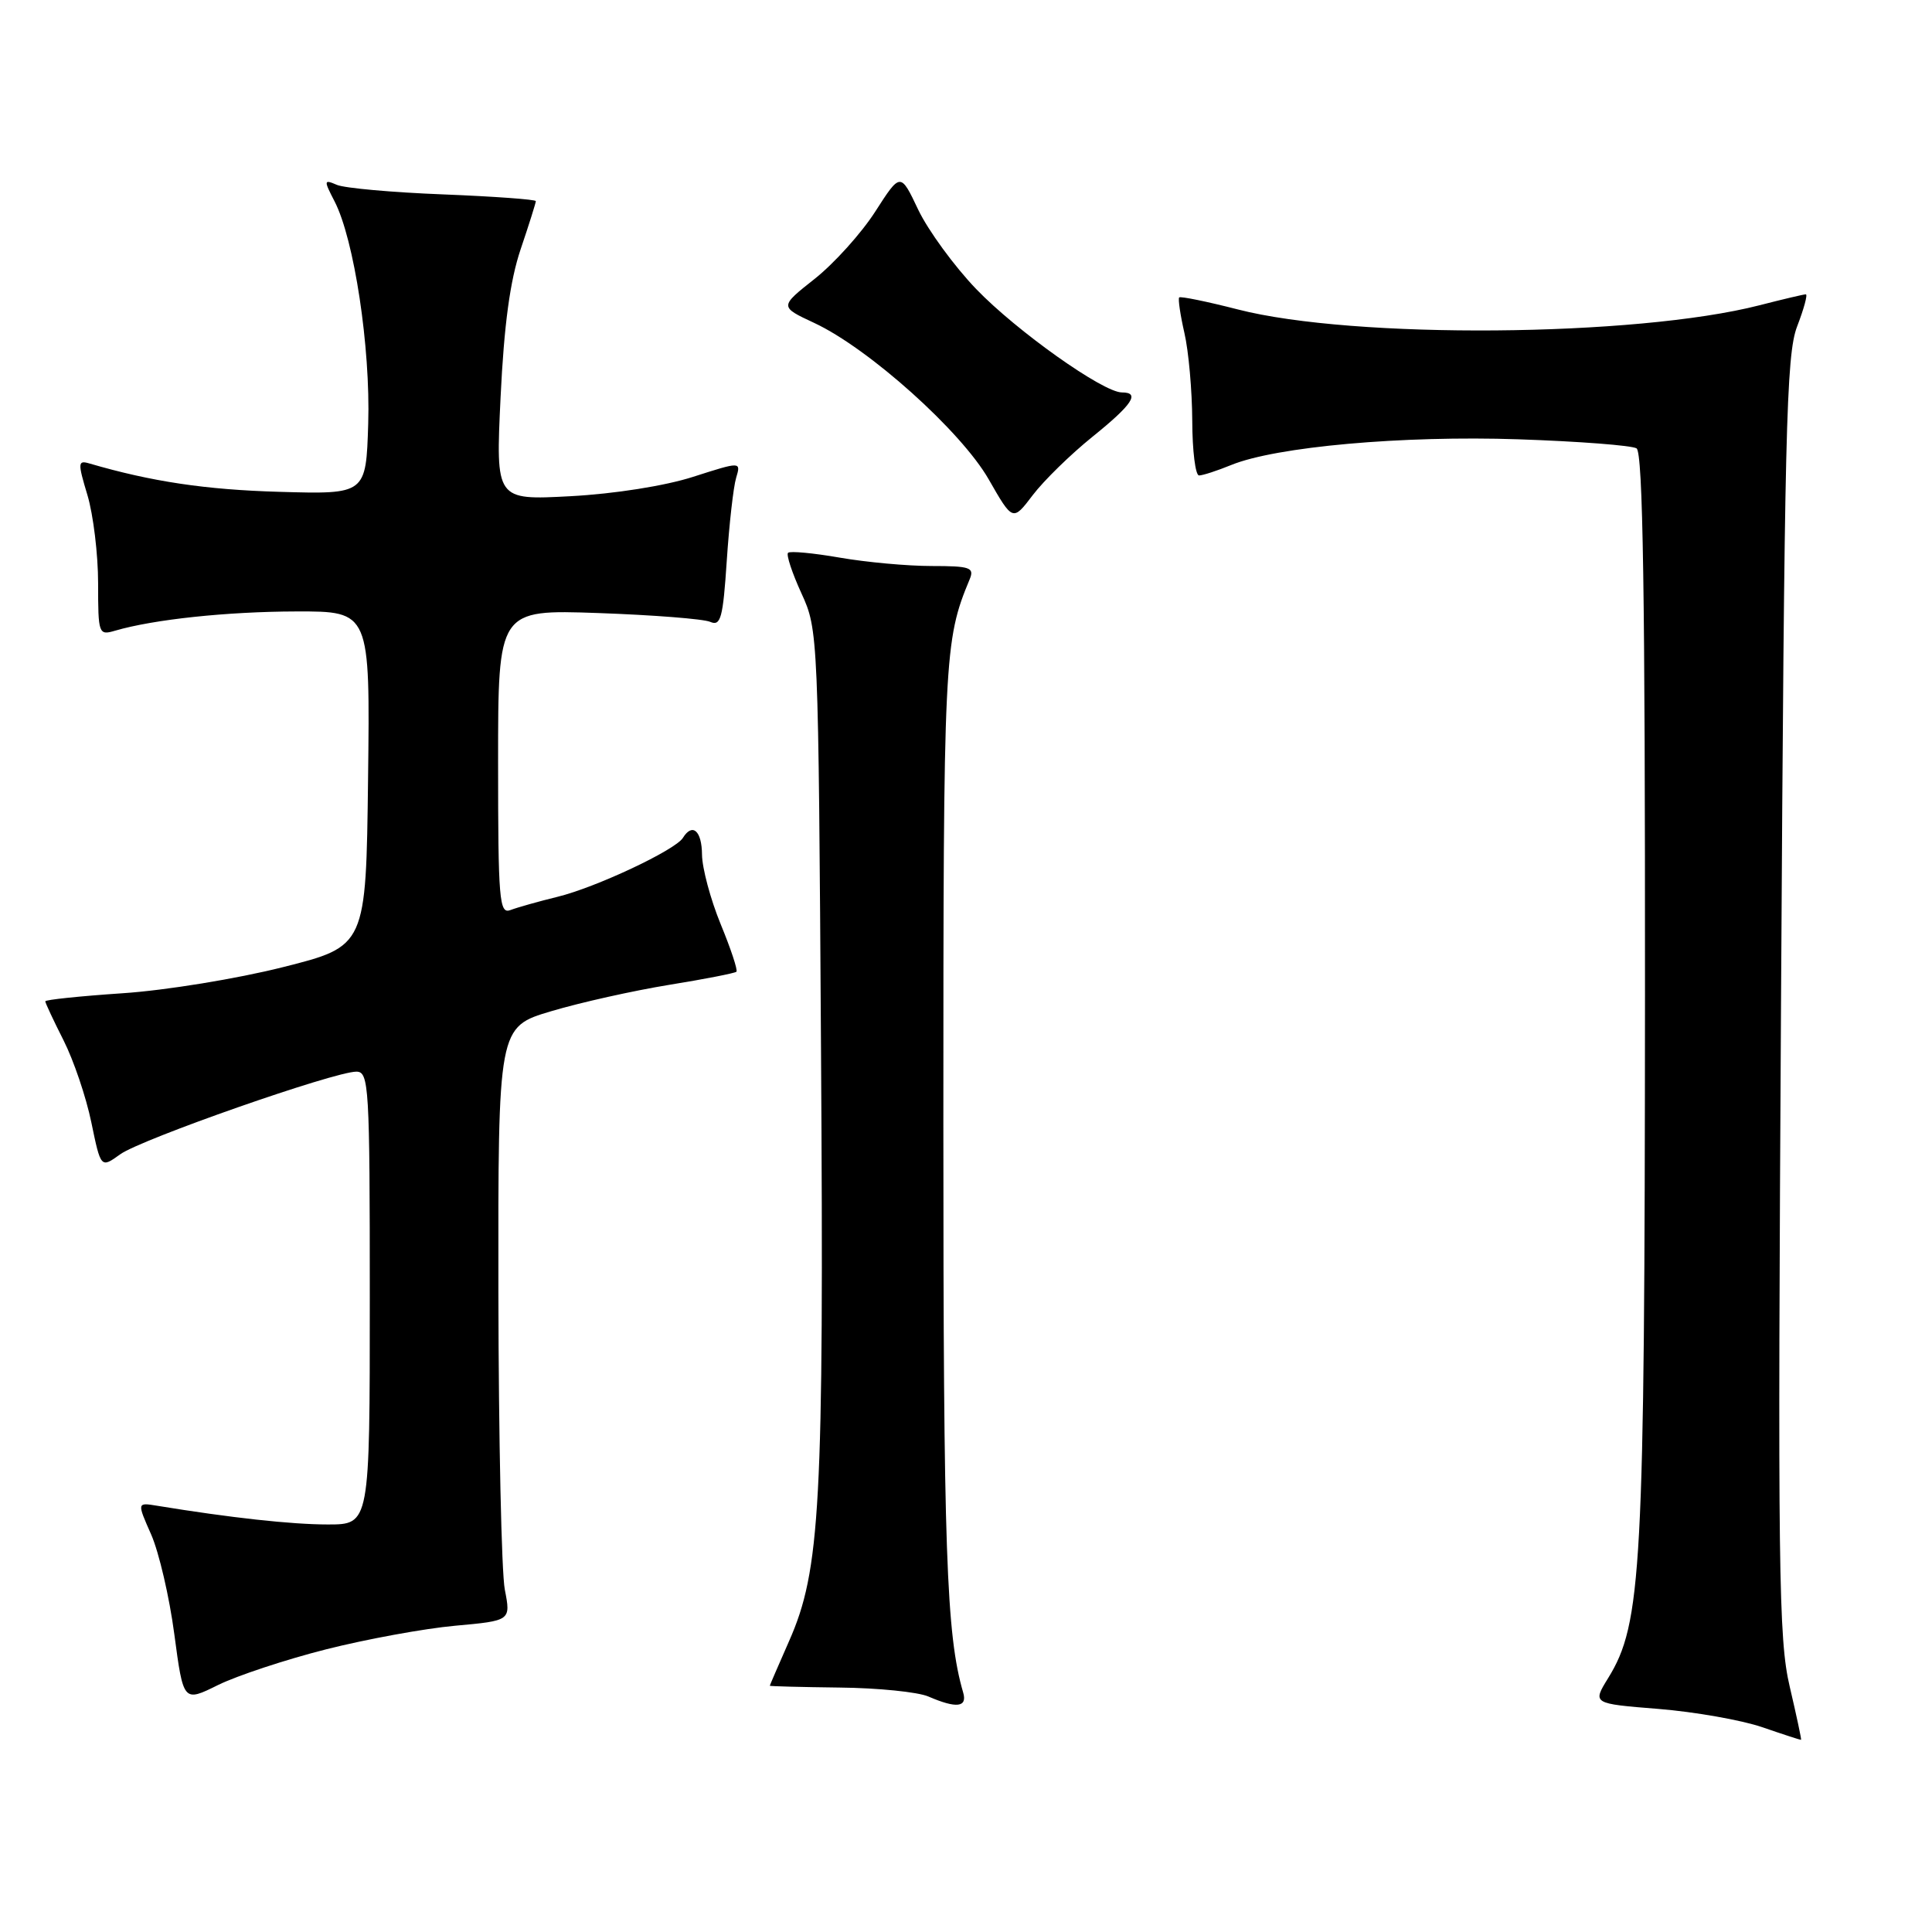 <?xml version="1.0" encoding="UTF-8" standalone="no"?>
<!DOCTYPE svg PUBLIC "-//W3C//DTD SVG 1.1//EN" "http://www.w3.org/Graphics/SVG/1.1/DTD/svg11.dtd" >
<svg xmlns="http://www.w3.org/2000/svg" xmlns:xlink="http://www.w3.org/1999/xlink" version="1.1" viewBox="0 0 256 256">
 <g >
 <path fill="currentColor"
d=" M 237.15 223.50 C 235.66 217.20 235.55 208.08 236.00 132.00 C 236.44 57.02 236.68 47.02 238.13 43.25 C 239.03 40.91 239.55 39.00 239.28 39.00 C 239.01 39.00 236.25 39.65 233.14 40.45 C 216.74 44.65 179.36 44.95 164.01 41.00 C 159.92 39.95 156.43 39.24 156.25 39.41 C 156.08 39.59 156.39 41.71 156.94 44.12 C 157.50 46.53 157.96 51.76 157.98 55.75 C 157.99 59.74 158.40 63.00 158.88 63.00 C 159.36 63.00 161.27 62.38 163.13 61.62 C 169.06 59.19 185.86 57.69 201.20 58.21 C 209.18 58.48 216.22 59.02 216.85 59.41 C 217.70 59.93 217.99 78.89 217.97 131.81 C 217.93 208.19 217.55 215.13 213.08 222.37 C 211.00 225.74 211.00 225.74 219.75 226.44 C 224.56 226.83 230.75 227.92 233.50 228.86 C 236.25 229.81 238.57 230.56 238.65 230.54 C 238.73 230.52 238.05 227.35 237.15 223.50 Z  M 43.19 218.55 C 48.53 217.20 56.22 215.79 60.29 215.42 C 67.69 214.75 67.69 214.75 66.89 210.63 C 66.45 208.36 66.07 190.66 66.04 171.29 C 66.00 136.08 66.00 136.08 73.04 133.99 C 76.92 132.83 83.94 131.27 88.65 130.50 C 93.36 129.74 97.38 128.95 97.58 128.76 C 97.78 128.56 96.84 125.72 95.49 122.45 C 94.15 119.18 93.04 115.04 93.02 113.25 C 93.00 110.08 91.75 108.98 90.49 111.02 C 89.49 112.64 78.96 117.59 73.88 118.83 C 71.34 119.45 68.52 120.25 67.63 120.59 C 66.16 121.15 66.00 119.27 66.00 100.99 C 66.00 80.77 66.00 80.77 79.25 81.23 C 86.54 81.49 93.22 82.01 94.11 82.40 C 95.50 83.01 95.80 81.89 96.30 74.30 C 96.62 69.46 97.18 64.52 97.54 63.32 C 98.19 61.15 98.19 61.15 91.85 63.18 C 88.13 64.38 81.40 65.44 75.59 65.75 C 65.68 66.28 65.68 66.28 66.33 52.63 C 66.79 43.05 67.58 37.20 68.99 33.02 C 70.10 29.74 71.00 26.88 71.00 26.65 C 71.00 26.43 65.49 26.03 58.75 25.76 C 52.01 25.50 45.67 24.93 44.65 24.50 C 42.90 23.75 42.88 23.87 44.33 26.68 C 46.93 31.70 49.10 46.05 48.79 56.14 C 48.50 65.50 48.50 65.50 37.00 65.17 C 27.23 64.89 20.09 63.82 11.84 61.41 C 10.31 60.96 10.29 61.31 11.59 65.62 C 12.36 68.20 13.00 73.45 13.00 77.28 C 13.00 84.02 13.07 84.21 15.25 83.57 C 20.37 82.07 30.09 81.04 39.27 81.02 C 49.04 81.00 49.04 81.00 48.77 103.19 C 48.50 125.38 48.50 125.38 37.50 128.15 C 31.45 129.68 21.89 131.24 16.25 131.61 C 10.61 131.99 6.00 132.47 6.00 132.68 C 6.00 132.89 7.09 135.22 8.42 137.85 C 9.75 140.48 11.41 145.36 12.10 148.71 C 13.36 154.80 13.36 154.80 15.93 152.95 C 18.70 150.95 44.29 142.00 47.22 142.00 C 48.89 142.00 49.00 143.90 49.00 172.00 C 49.00 202.00 49.00 202.00 43.44 202.00 C 38.64 202.00 30.52 201.11 20.82 199.52 C 18.15 199.08 18.15 199.08 20.03 203.33 C 21.06 205.67 22.45 211.62 23.10 216.56 C 24.30 225.55 24.30 225.55 28.90 223.27 C 31.43 222.03 37.86 219.90 43.19 218.55 Z  M 127.62 224.25 C 125.39 216.60 125.00 205.49 125.00 148.98 C 125.00 86.81 125.09 84.92 128.49 76.75 C 129.13 75.20 128.55 75.00 123.44 75.00 C 120.26 75.00 114.79 74.50 111.28 73.89 C 107.76 73.28 104.68 72.99 104.42 73.25 C 104.16 73.51 104.96 75.92 106.19 78.61 C 108.42 83.46 108.44 83.98 108.79 139.27 C 109.18 199.42 108.71 208.08 104.55 217.47 C 103.15 220.65 102.00 223.31 102.00 223.37 C 102.00 223.44 106.16 223.55 111.25 223.61 C 116.34 223.66 121.62 224.20 123.00 224.79 C 126.75 226.41 128.21 226.24 127.62 224.25 Z  M 144.75 57.88 C 150.05 53.61 151.12 52.00 148.66 52.00 C 146.16 52.00 134.70 43.86 129.35 38.30 C 126.44 35.27 122.99 30.54 121.68 27.81 C 119.32 22.83 119.32 22.83 115.98 28.03 C 114.14 30.90 110.53 34.90 107.96 36.94 C 103.28 40.64 103.28 40.64 107.89 42.79 C 115.13 46.17 127.36 57.14 131.01 63.52 C 134.20 69.09 134.20 69.09 136.85 65.60 C 138.31 63.68 141.86 60.21 144.75 57.88 Z "/>
</g>
</svg>
